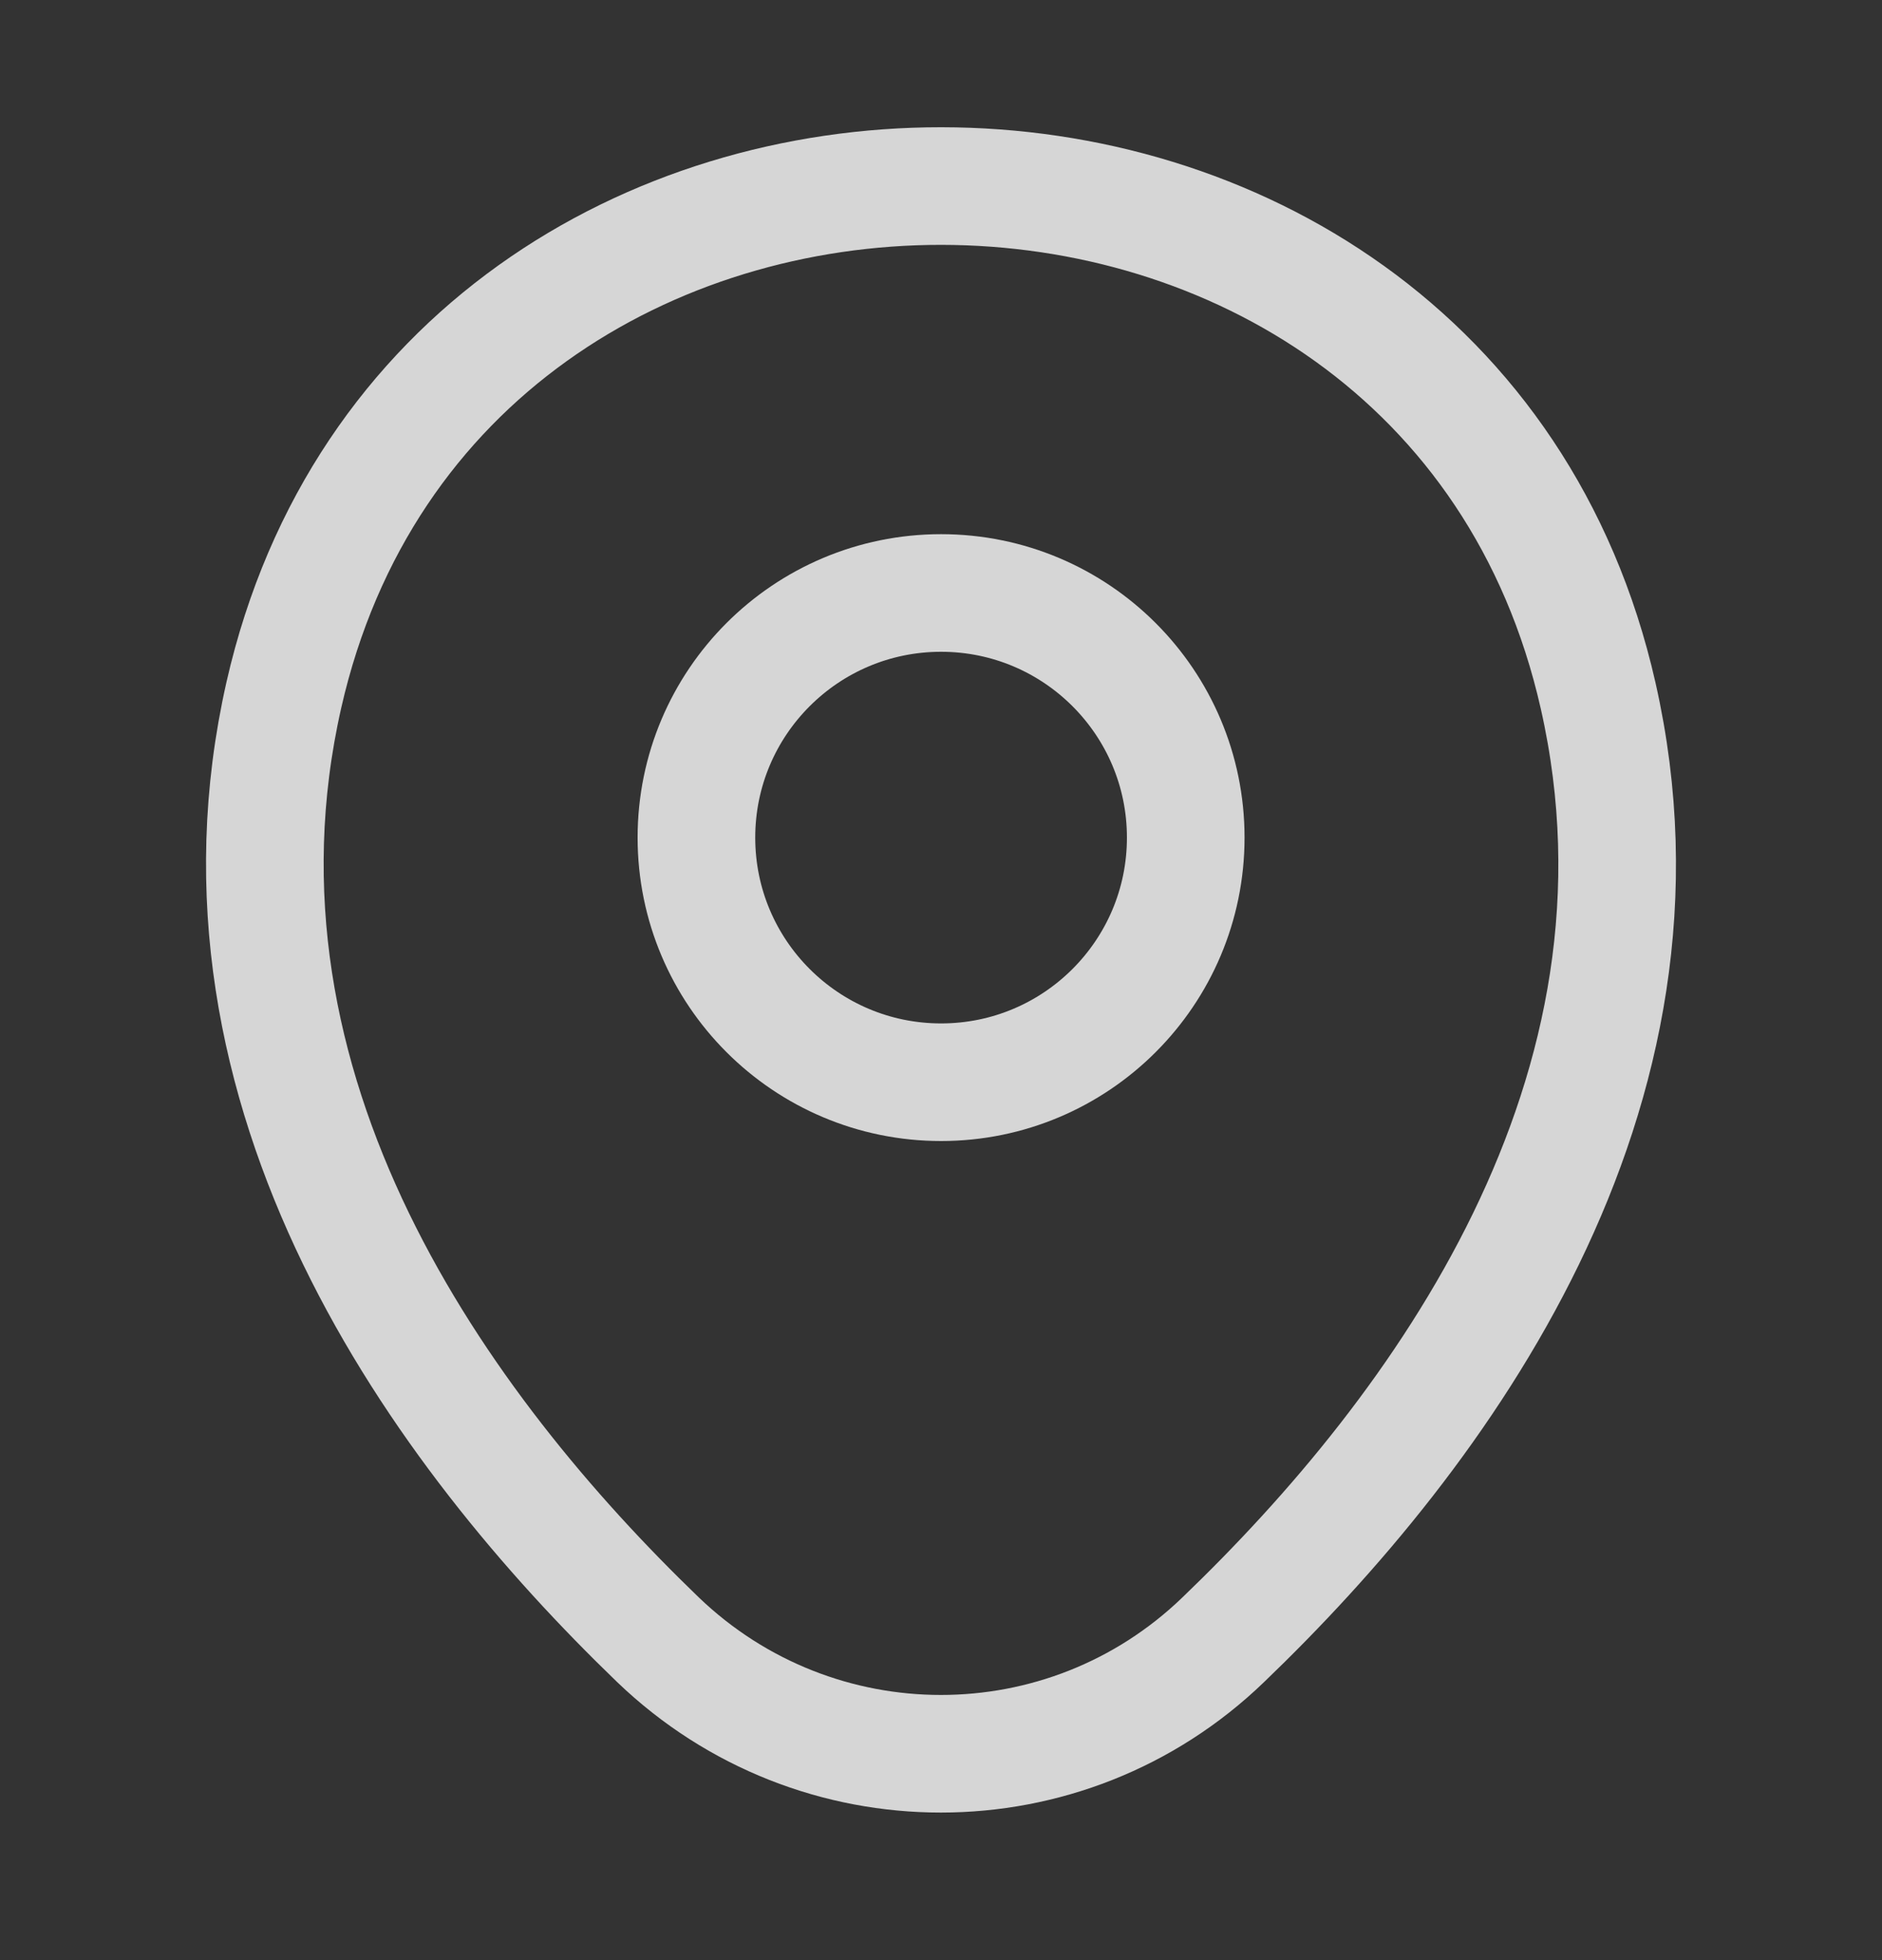 <svg width="24" height="25" viewBox="0 0 24 25" fill="none" xmlns="http://www.w3.org/2000/svg">
<rect x="0" y="0" width="24" height="25" fill="#333333" stroke="none"/>
<path d="M12.001 13.803C13.724 13.803 15.121 12.406 15.121 10.683C15.121 8.96 13.724 7.563 12.001 7.563C10.278 7.563 8.881 8.96 8.881 10.683C8.881 12.406 10.278 13.803 12.001 13.803Z" stroke="white" stroke-opacity="0.8" stroke-width="1.5"/>
<path d="M3.62 8.863C5.59 0.203 18.42 0.213 20.38 8.873C21.53 13.953 18.37 18.253 15.6 20.913C13.59 22.853 10.41 22.853 8.39 20.913C5.63 18.253 2.47 13.943 3.62 8.863Z" stroke="white" stroke-opacity="0.8" stroke-width="1.5"/>
</svg>
